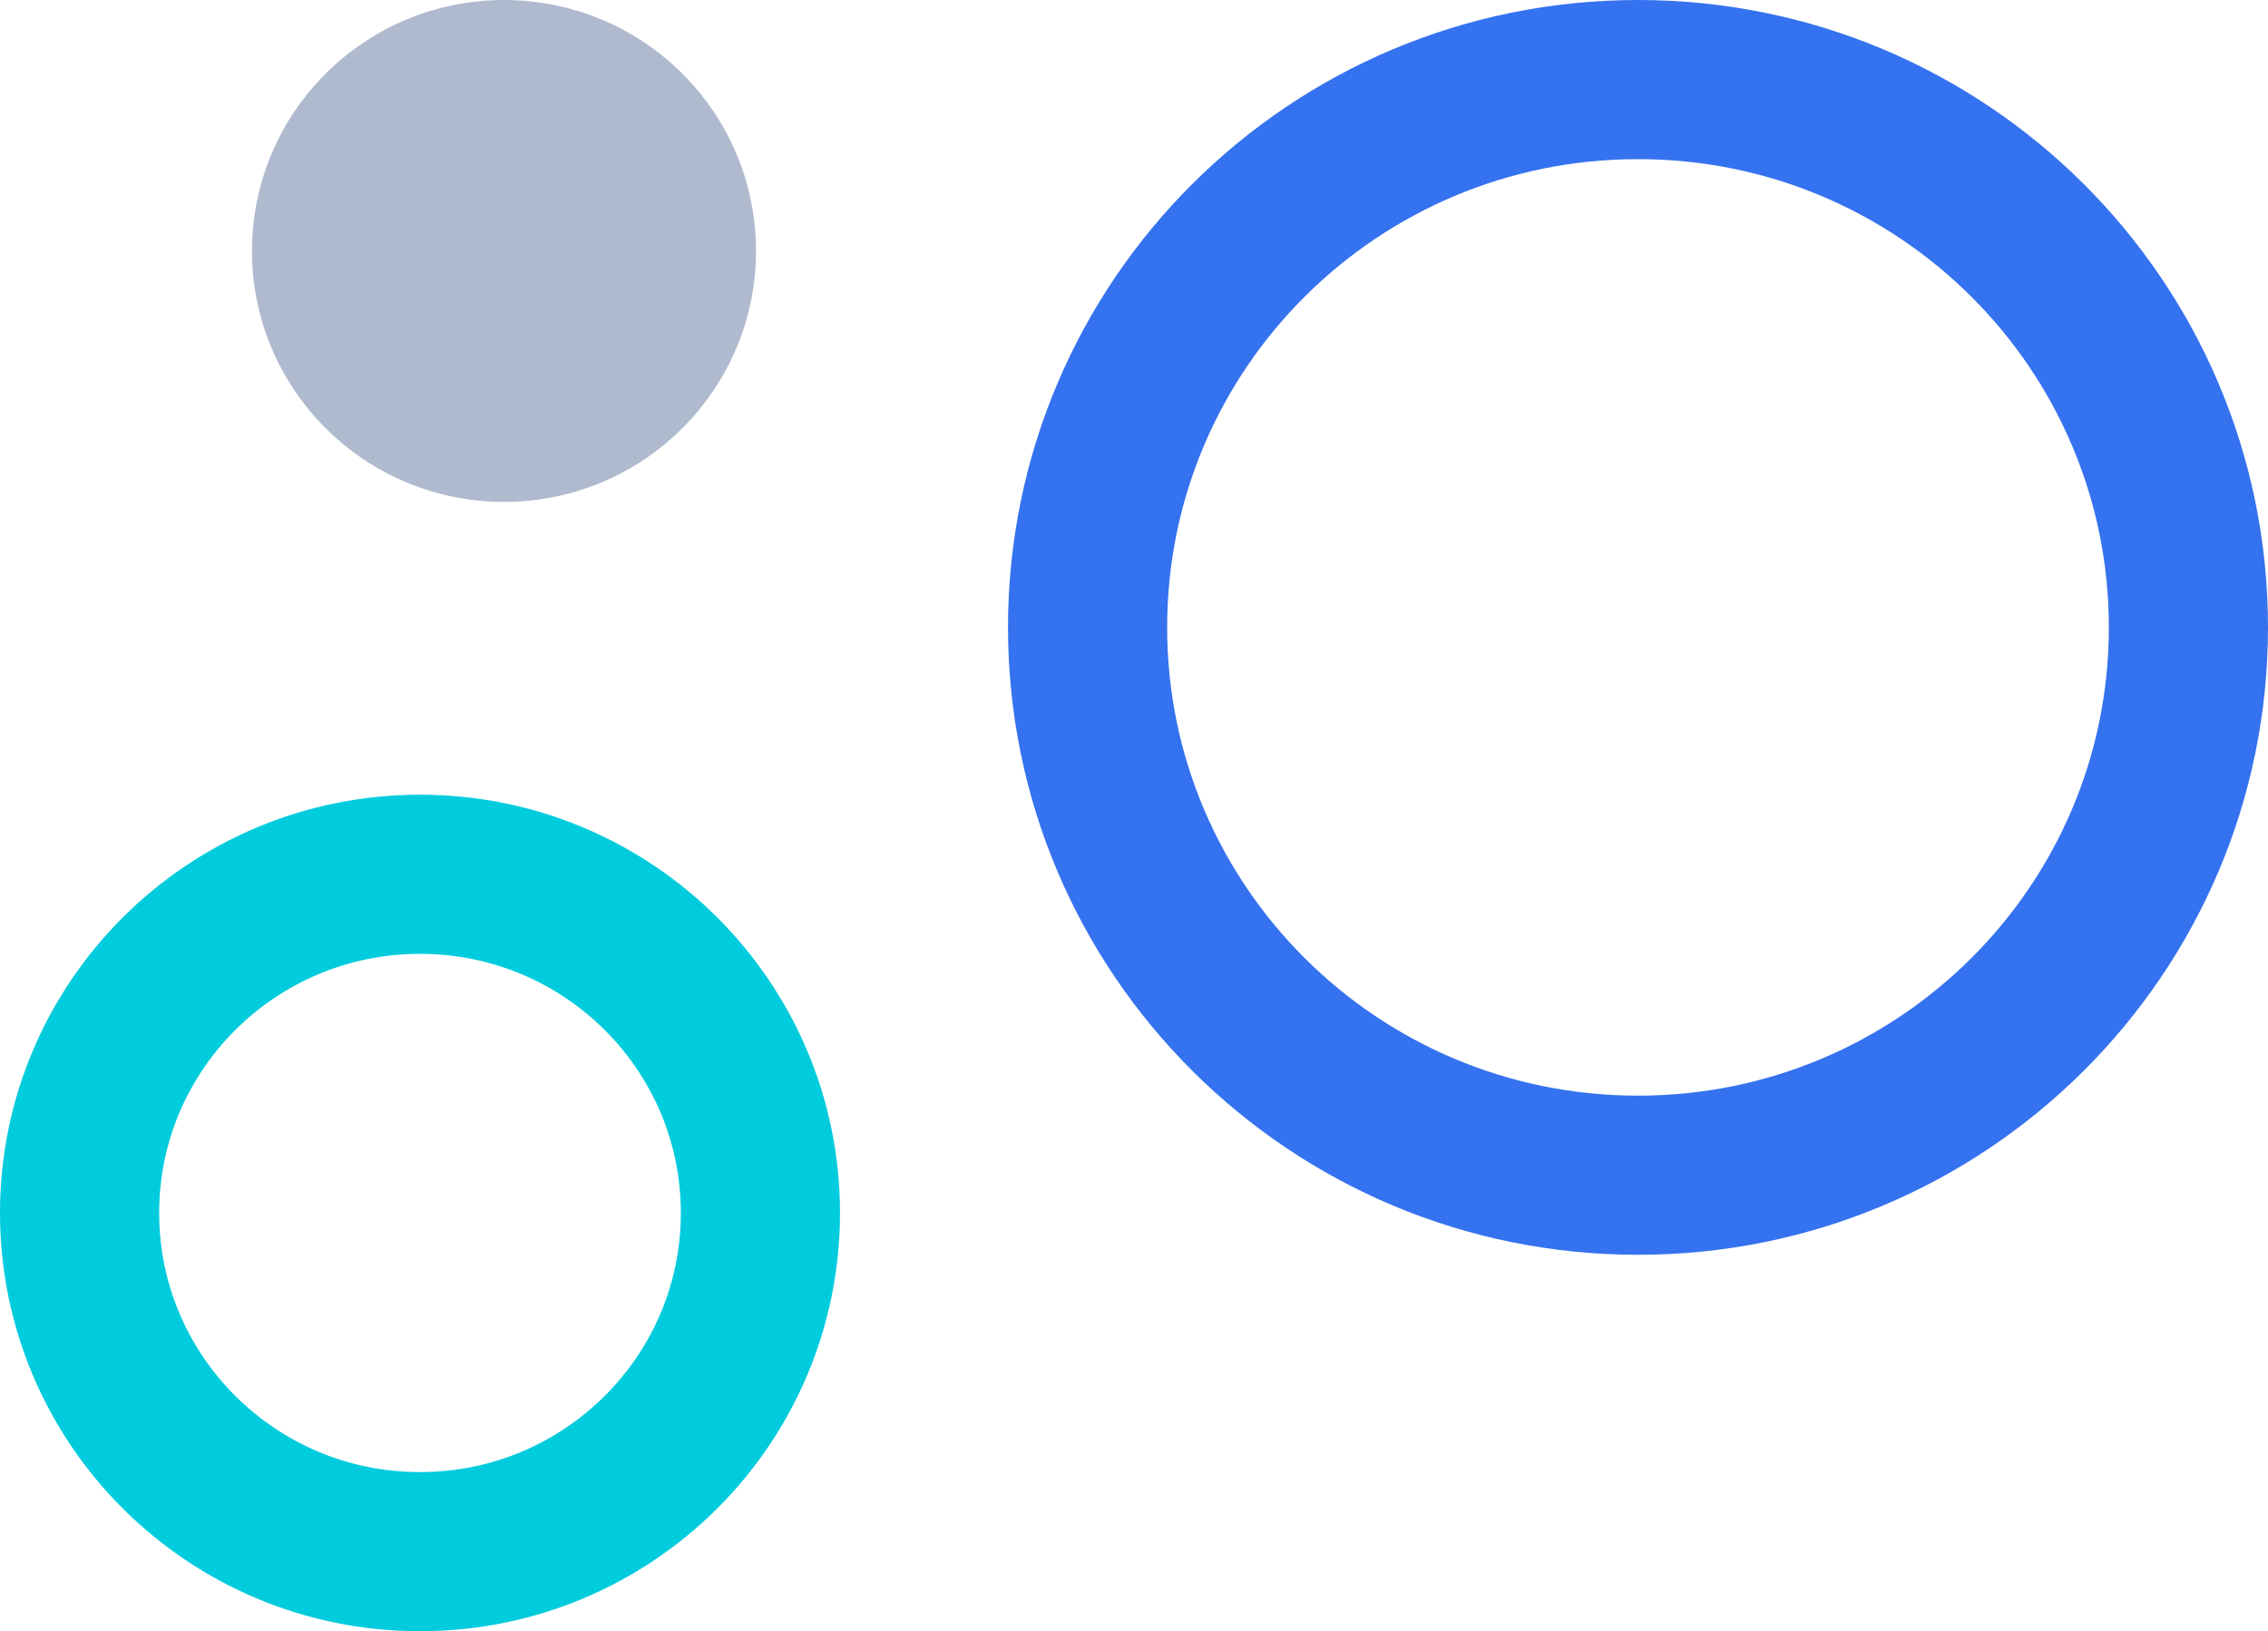 <svg width="114" height="82" viewBox="0 0 114 82" fill="none" xmlns="http://www.w3.org/2000/svg">
<path d="M38.222 60.974C38.222 70.362 30.577 78 21.111 78C11.646 78 4 70.362 4 60.974C4 51.587 11.646 43.949 21.111 43.949C30.577 43.949 38.222 51.587 38.222 60.974Z" stroke="#00CCDD" stroke-width="8"/>
<path d="M110 31.538C110 46.732 97.629 59.077 82.333 59.077C67.038 59.077 54.667 46.732 54.667 31.538C54.667 16.345 67.038 4 82.333 4C97.629 4 110 16.345 110 31.538Z" stroke="#3572EF" stroke-width="8"/>
<ellipse cx="25.333" cy="12.615" rx="12.667" ry="12.615" fill="#B0BACF"/>
</svg>

